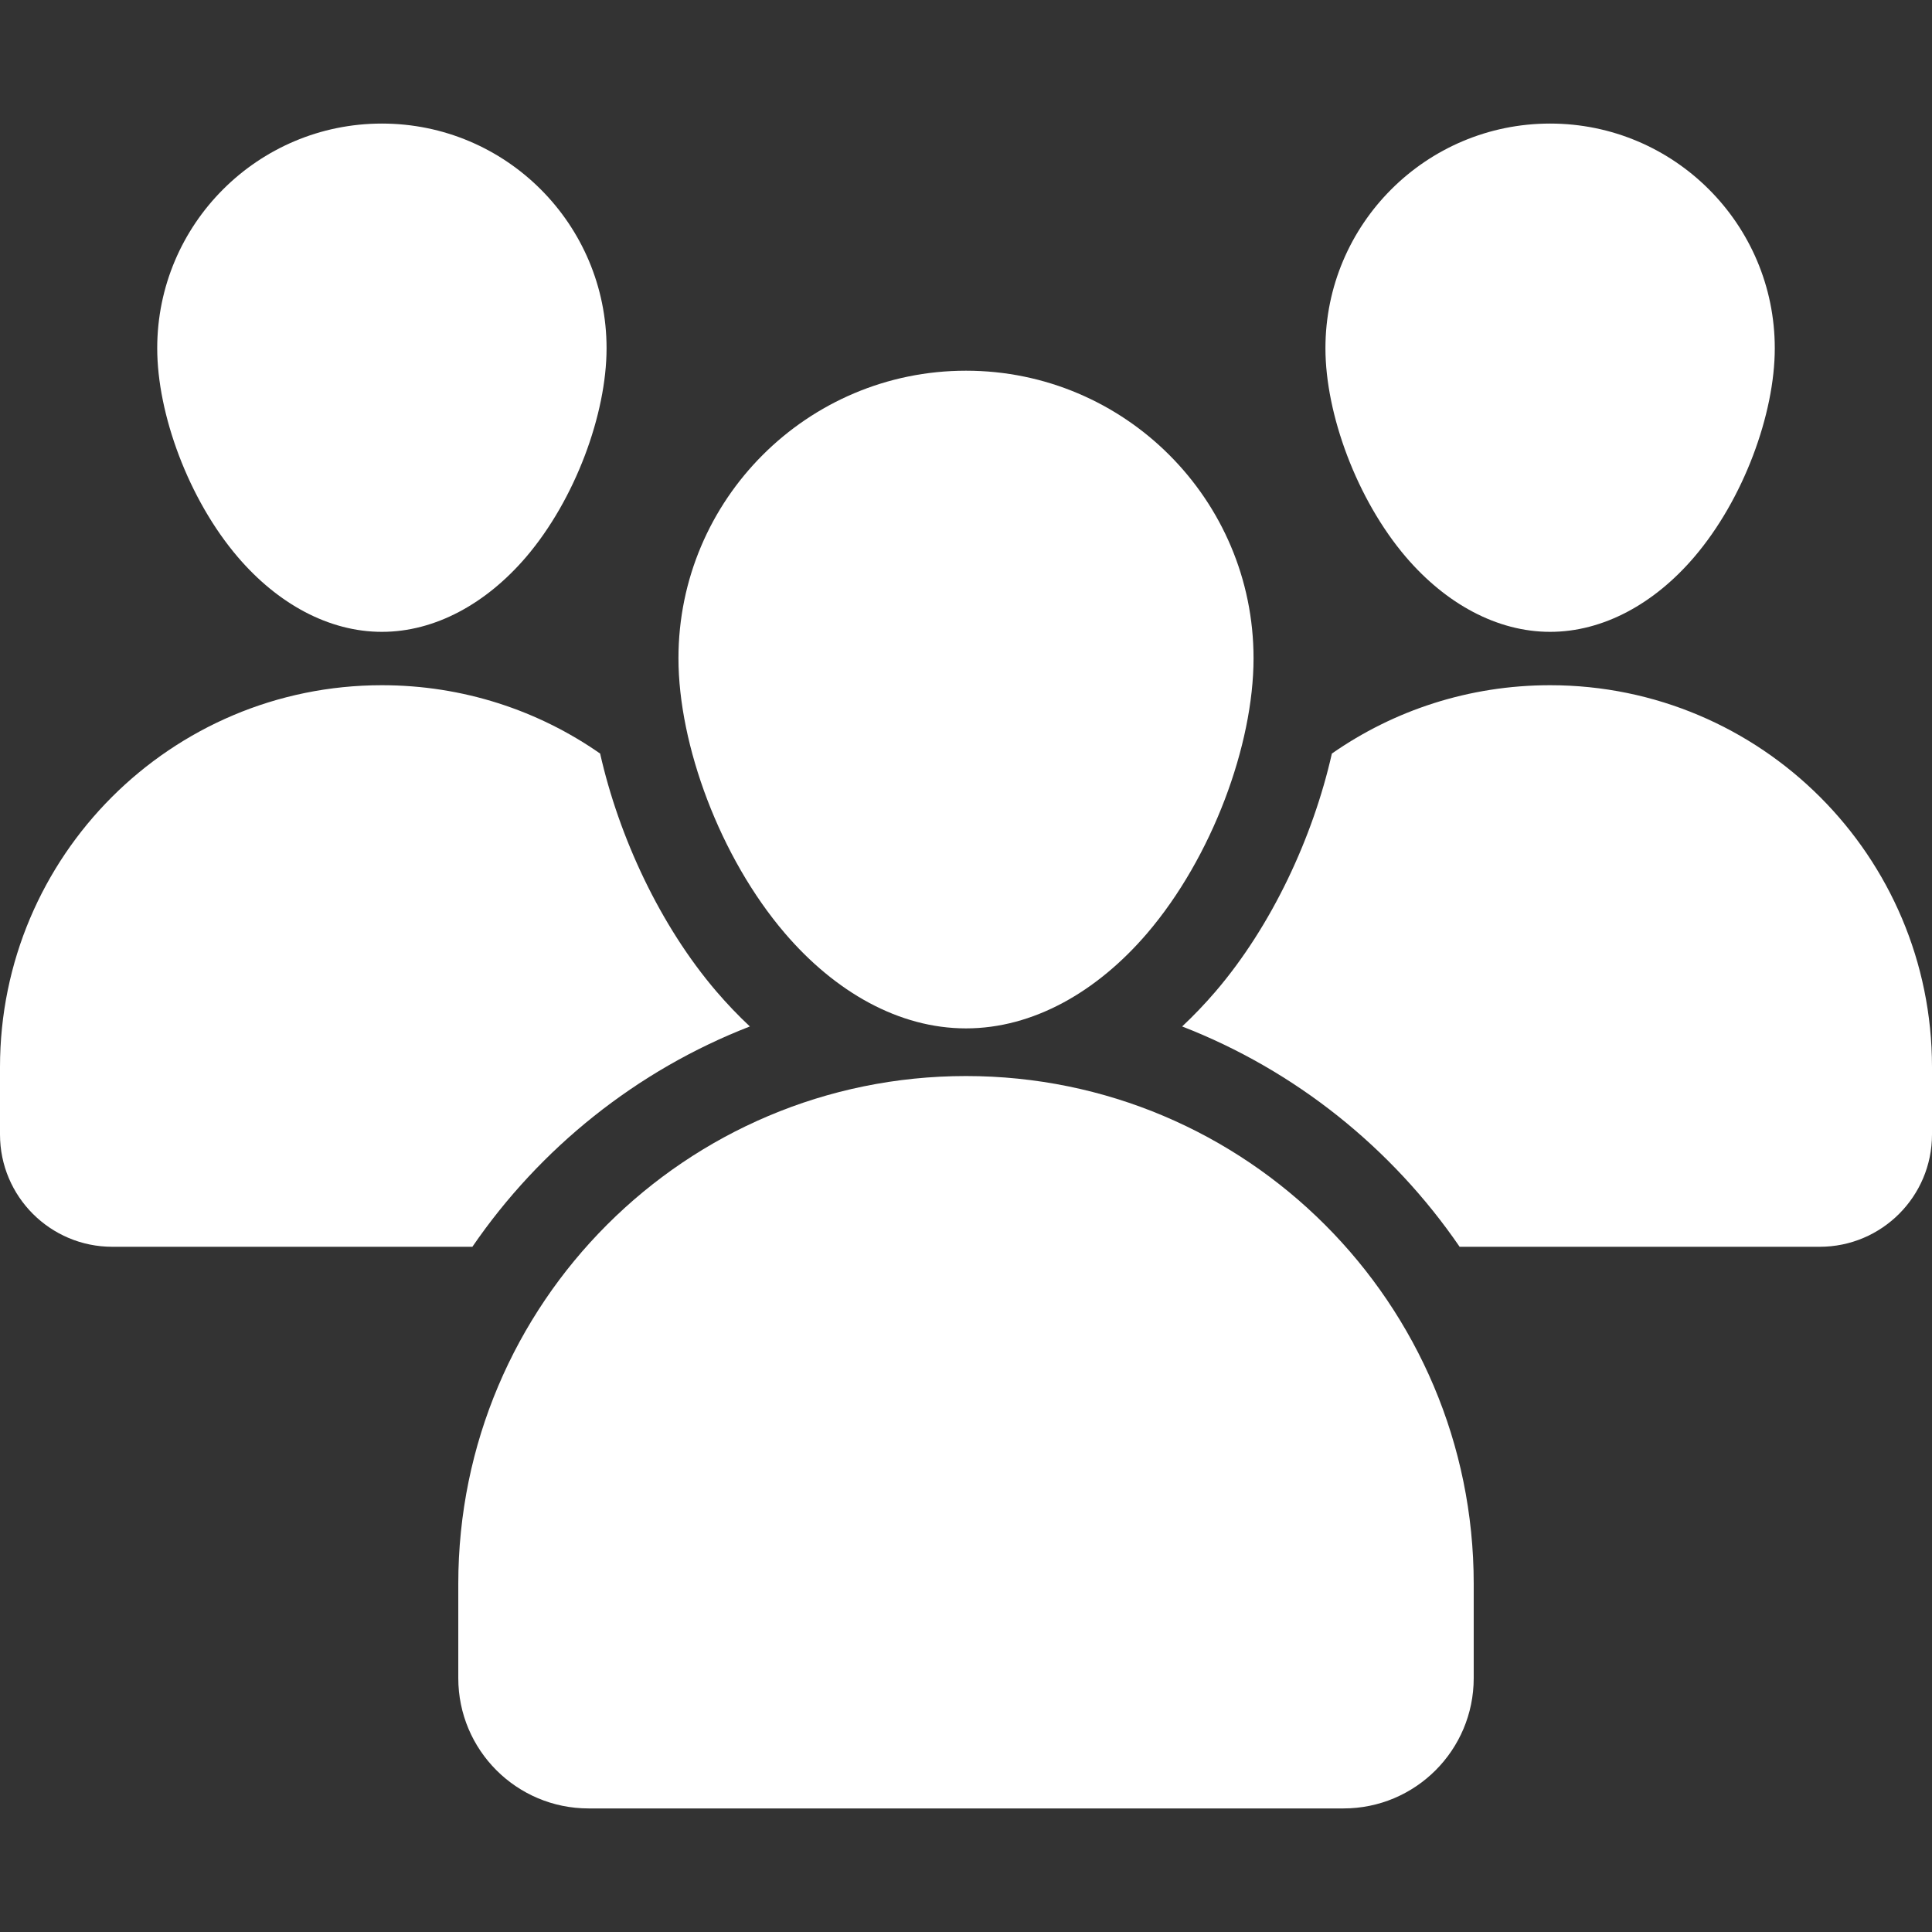 <svg width="24" height="24" viewBox="0 0 24 24" fill="none" xmlns="http://www.w3.org/2000/svg">
<rect x="0" y="0" width="24" height="24" fill="#333333" stroke="none"/>
<g clip-path="url(#clip0_1266_27)">
<path fill-rule="evenodd" clip-rule="evenodd" d="M12 4.605C13.971 4.605 15.572 6.205 15.572 8.177C15.572 9.253 15.057 10.65 14.251 11.593C13.627 12.322 12.833 12.775 12 12.775C11.167 12.775 10.374 12.322 9.75 11.593C8.943 10.65 8.428 9.253 8.428 8.177C8.428 6.205 10.029 4.605 12 4.605Z" fill="white"/>
<path fill-rule="evenodd" clip-rule="evenodd" d="M19.256 1.535C20.796 1.535 22.047 2.785 22.047 4.326C22.047 5.143 21.658 6.205 21.045 6.921C20.551 7.499 19.916 7.849 19.256 7.849C18.596 7.849 17.961 7.499 17.466 6.921C16.854 6.205 16.465 5.143 16.465 4.326C16.465 2.785 17.715 1.535 19.256 1.535Z" fill="white"/>
<path fill-rule="evenodd" clip-rule="evenodd" d="M4.744 1.535C6.285 1.535 7.535 2.785 7.535 4.326C7.535 5.143 7.146 6.205 6.534 6.921C6.039 7.499 5.404 7.849 4.744 7.849C4.084 7.849 3.449 7.499 2.955 6.921C2.342 6.205 1.953 5.143 1.953 4.326C1.953 2.785 3.204 1.535 4.744 1.535Z" fill="white"/>
<path fill-rule="evenodd" clip-rule="evenodd" d="M12 13.367C15.483 13.367 18.307 16.192 18.307 19.674V20.846C18.307 21.741 17.583 22.465 16.689 22.465H7.312C6.418 22.465 5.693 21.741 5.693 20.846V19.674C5.693 16.192 8.517 13.367 12 13.367Z" fill="white"/>
<path fill-rule="evenodd" clip-rule="evenodd" d="M5.868 15.488H1.395C0.625 15.488 0 14.863 0 14.093V13.256C0 10.636 2.124 8.512 4.744 8.512C5.752 8.512 6.687 8.825 7.455 9.361C7.689 10.399 8.201 11.501 8.901 12.318C9.034 12.473 9.172 12.617 9.315 12.751C7.909 13.297 6.709 14.261 5.868 15.488Z" fill="white"/>
<path fill-rule="evenodd" clip-rule="evenodd" d="M16.545 9.361C17.313 8.825 18.248 8.512 19.256 8.512C21.876 8.512 24 10.636 24 13.256V14.093C24 14.863 23.375 15.488 22.605 15.488H18.132C17.291 14.261 16.091 13.297 14.685 12.751C14.828 12.617 14.966 12.473 15.099 12.318C15.799 11.501 16.311 10.399 16.545 9.361Z" fill="white"/>
</g>
<defs>
<clipPath id="clip0_1266_27">
<rect width="24" height="24" fill="white"/>
</clipPath>
</defs>
</svg>
